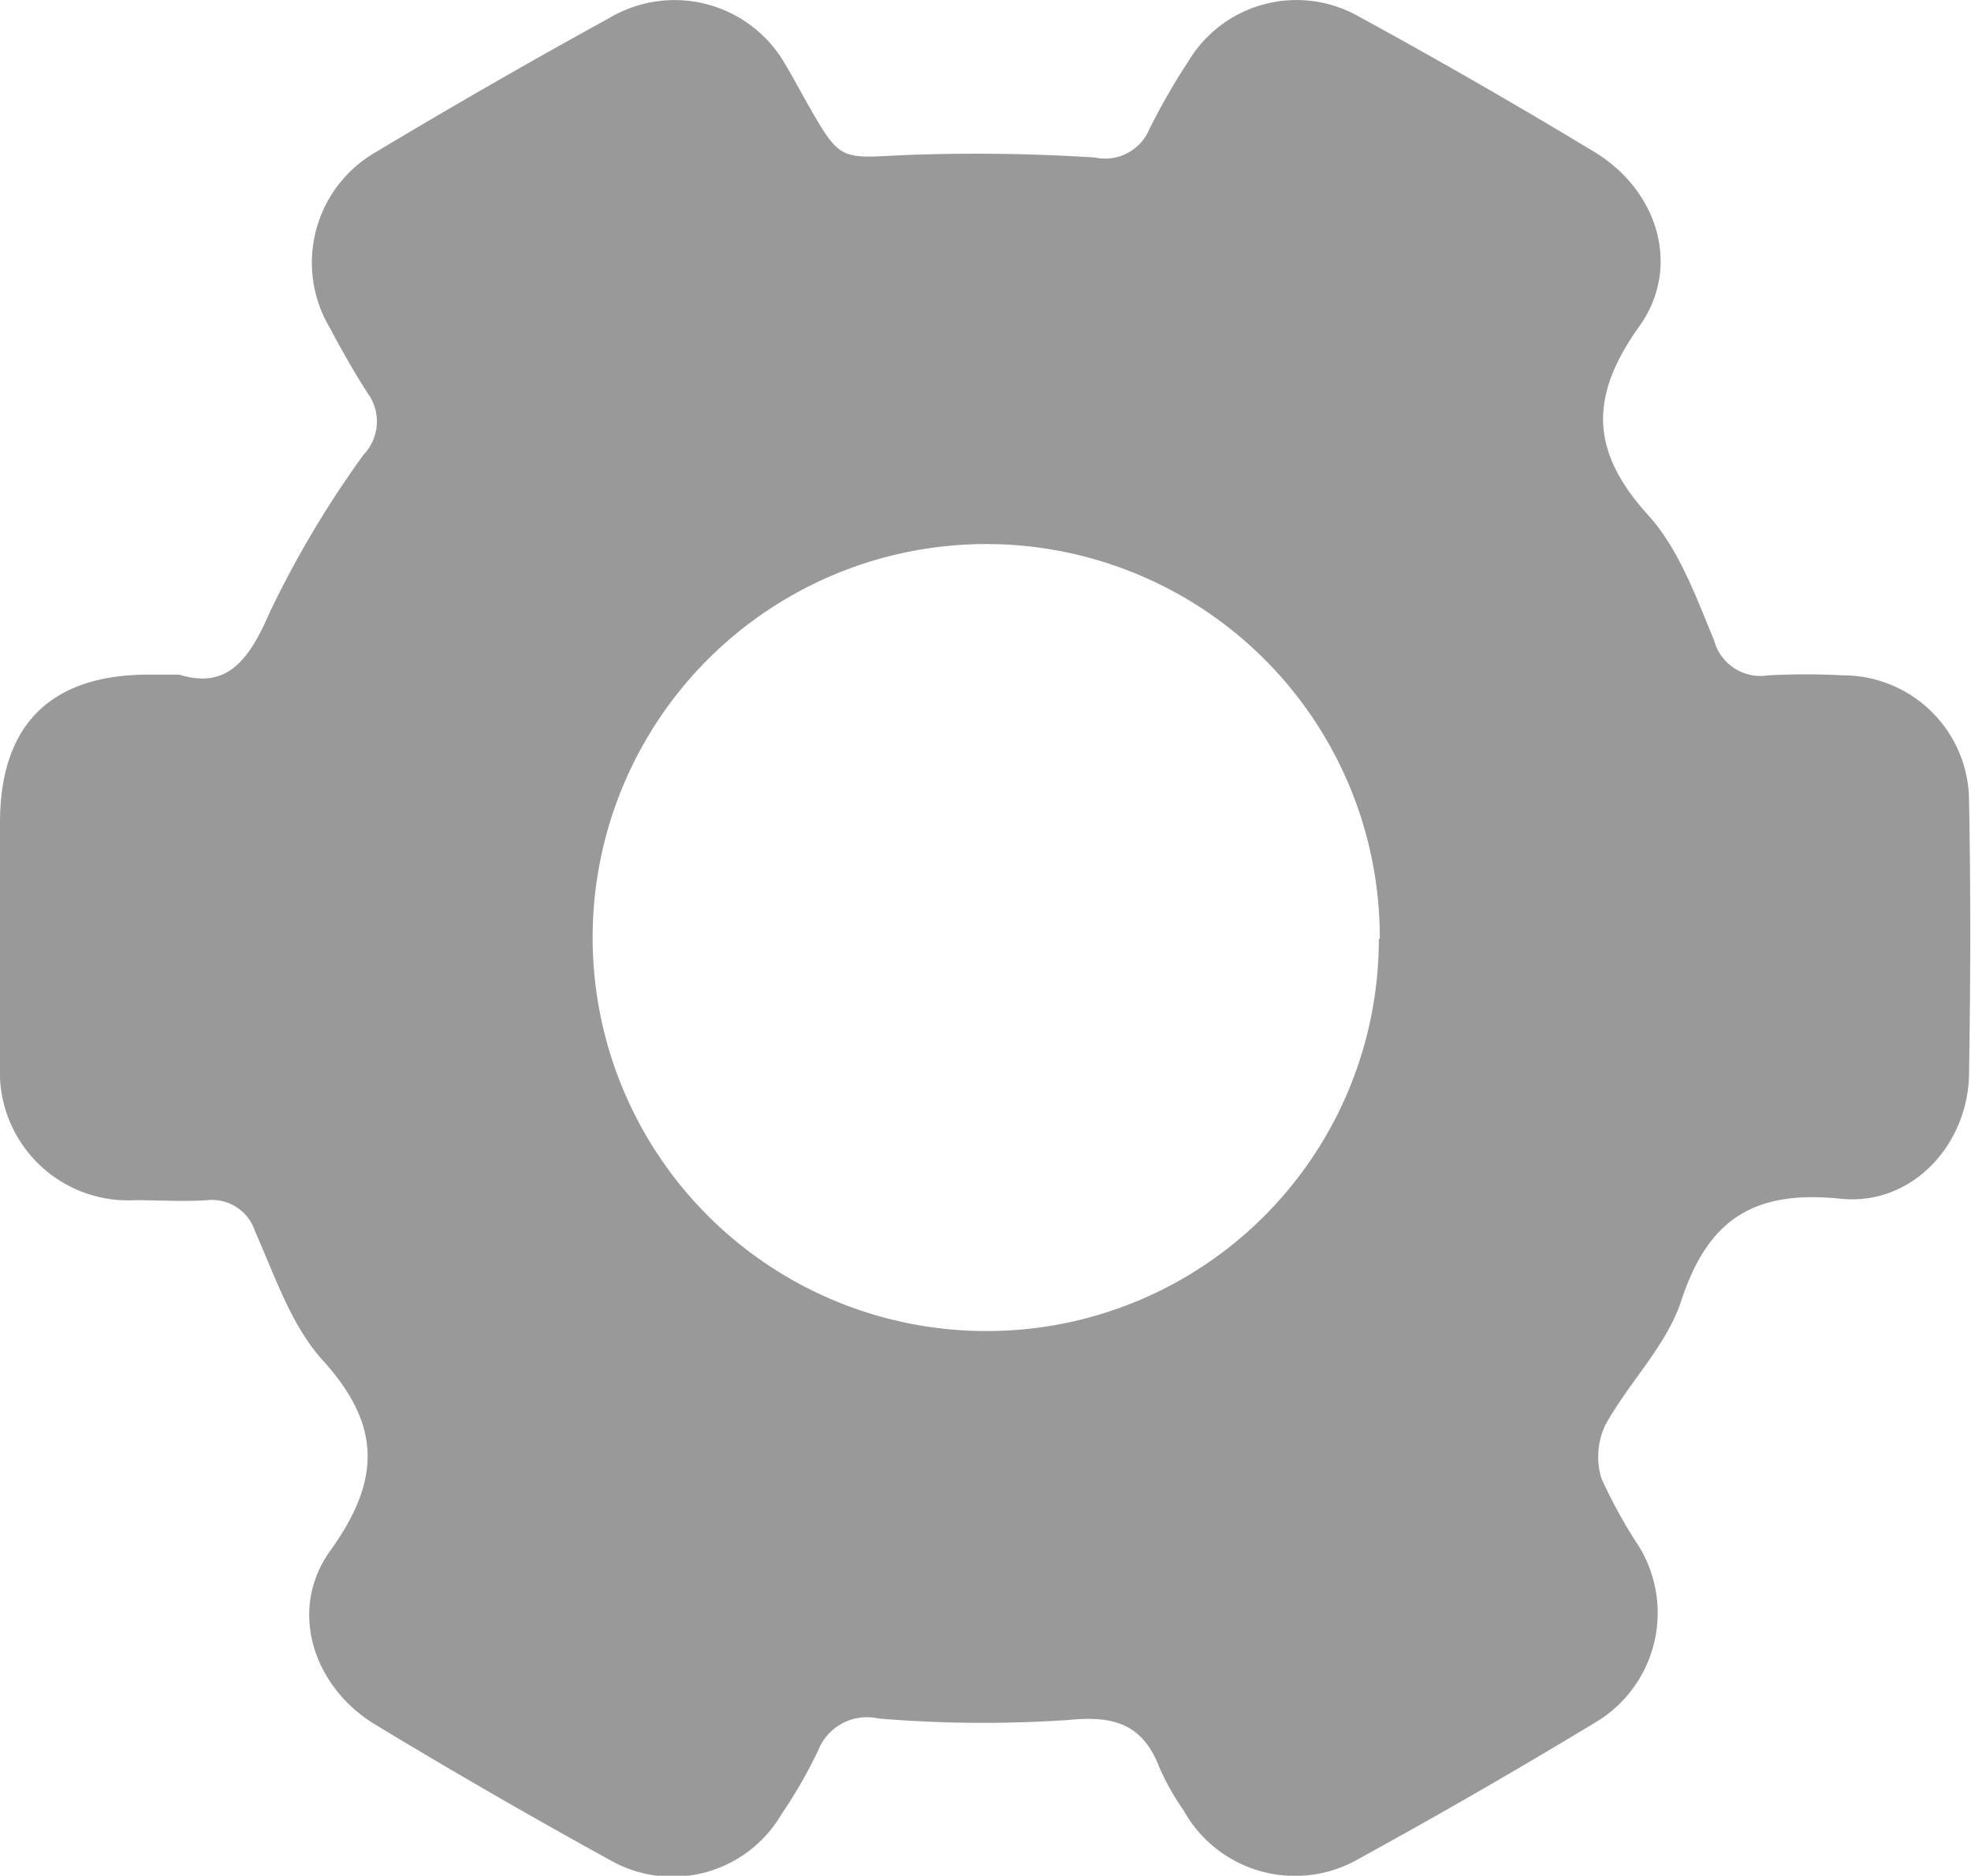 <svg xmlns="http://www.w3.org/2000/svg" viewBox="0 0 82.08 78.13"><defs><style>.cls-1{fill:#999;}</style></defs><title>Asset 4</title><g id="Layer_2" data-name="Layer 2"><g id="Layer_1-2" data-name="Layer 1"><path class="cls-1" d="M7.46,28.1c2,.62,2.91-.6,3.78-2.61a42.22,42.22,0,0,1,3.9-6.55,2,2,0,0,0,.18-2.55c-.57-.88-1.08-1.79-1.57-2.71a5.31,5.31,0,0,1,1.91-7.35q4.82-2.89,9.75-5.6a5.31,5.31,0,0,1,7.32,2c.32.53.61,1.09.92,1.63,1.35,2.37,1.35,2.23,4,2.1a77.9,77.9,0,0,1,7.94.1,2,2,0,0,0,2.27-1.17,27.47,27.47,0,0,1,1.63-2.84A5.25,5.25,0,0,1,56.59.69q5,2.73,9.89,5.69C69.06,8,70,11.13,68.29,13.56c-2.09,2.91-2.1,5.2.34,7.89,1.28,1.41,2,3.41,2.75,5.22a2,2,0,0,0,2.25,1.46,29.51,29.51,0,0,1,3.12,0A5.25,5.25,0,0,1,82,33.39c.07,3.75.06,7.5,0,11.25,0,3-2.35,5.6-5.36,5.29-3.59-.37-5.51.84-6.63,4.26-.61,1.86-2.18,3.39-3.16,5.17a3.09,3.09,0,0,0-.16,2.22,20.6,20.6,0,0,0,1.58,2.86,5.31,5.31,0,0,1-1.91,7.35q-4.81,2.91-9.75,5.62a5.31,5.31,0,0,1-7.32-2,10.64,10.64,0,0,1-1-1.77c-.69-1.81-1.87-2.19-3.78-2a52.5,52.5,0,0,1-7.93-.06,2.18,2.18,0,0,0-2.5,1.31,20.07,20.07,0,0,1-1.55,2.7,5.25,5.25,0,0,1-7.12,1.89q-5-2.75-9.87-5.7C13,70.18,12,67,13.77,64.57c2.08-2.91,2.13-5.19-.32-7.9-1.32-1.45-2-3.52-2.82-5.36a1.89,1.89,0,0,0-2-1.32c-1,.07-2,0-3,0A5.34,5.34,0,0,1,0,44.42C0,41,0,37.65,0,34.27,0,30.2,2.1,28.11,6.16,28.1Zm50,11A16.39,16.39,0,1,0,41.29,55.44,16.32,16.32,0,0,0,57.42,39.12Z"/></g></g></svg>